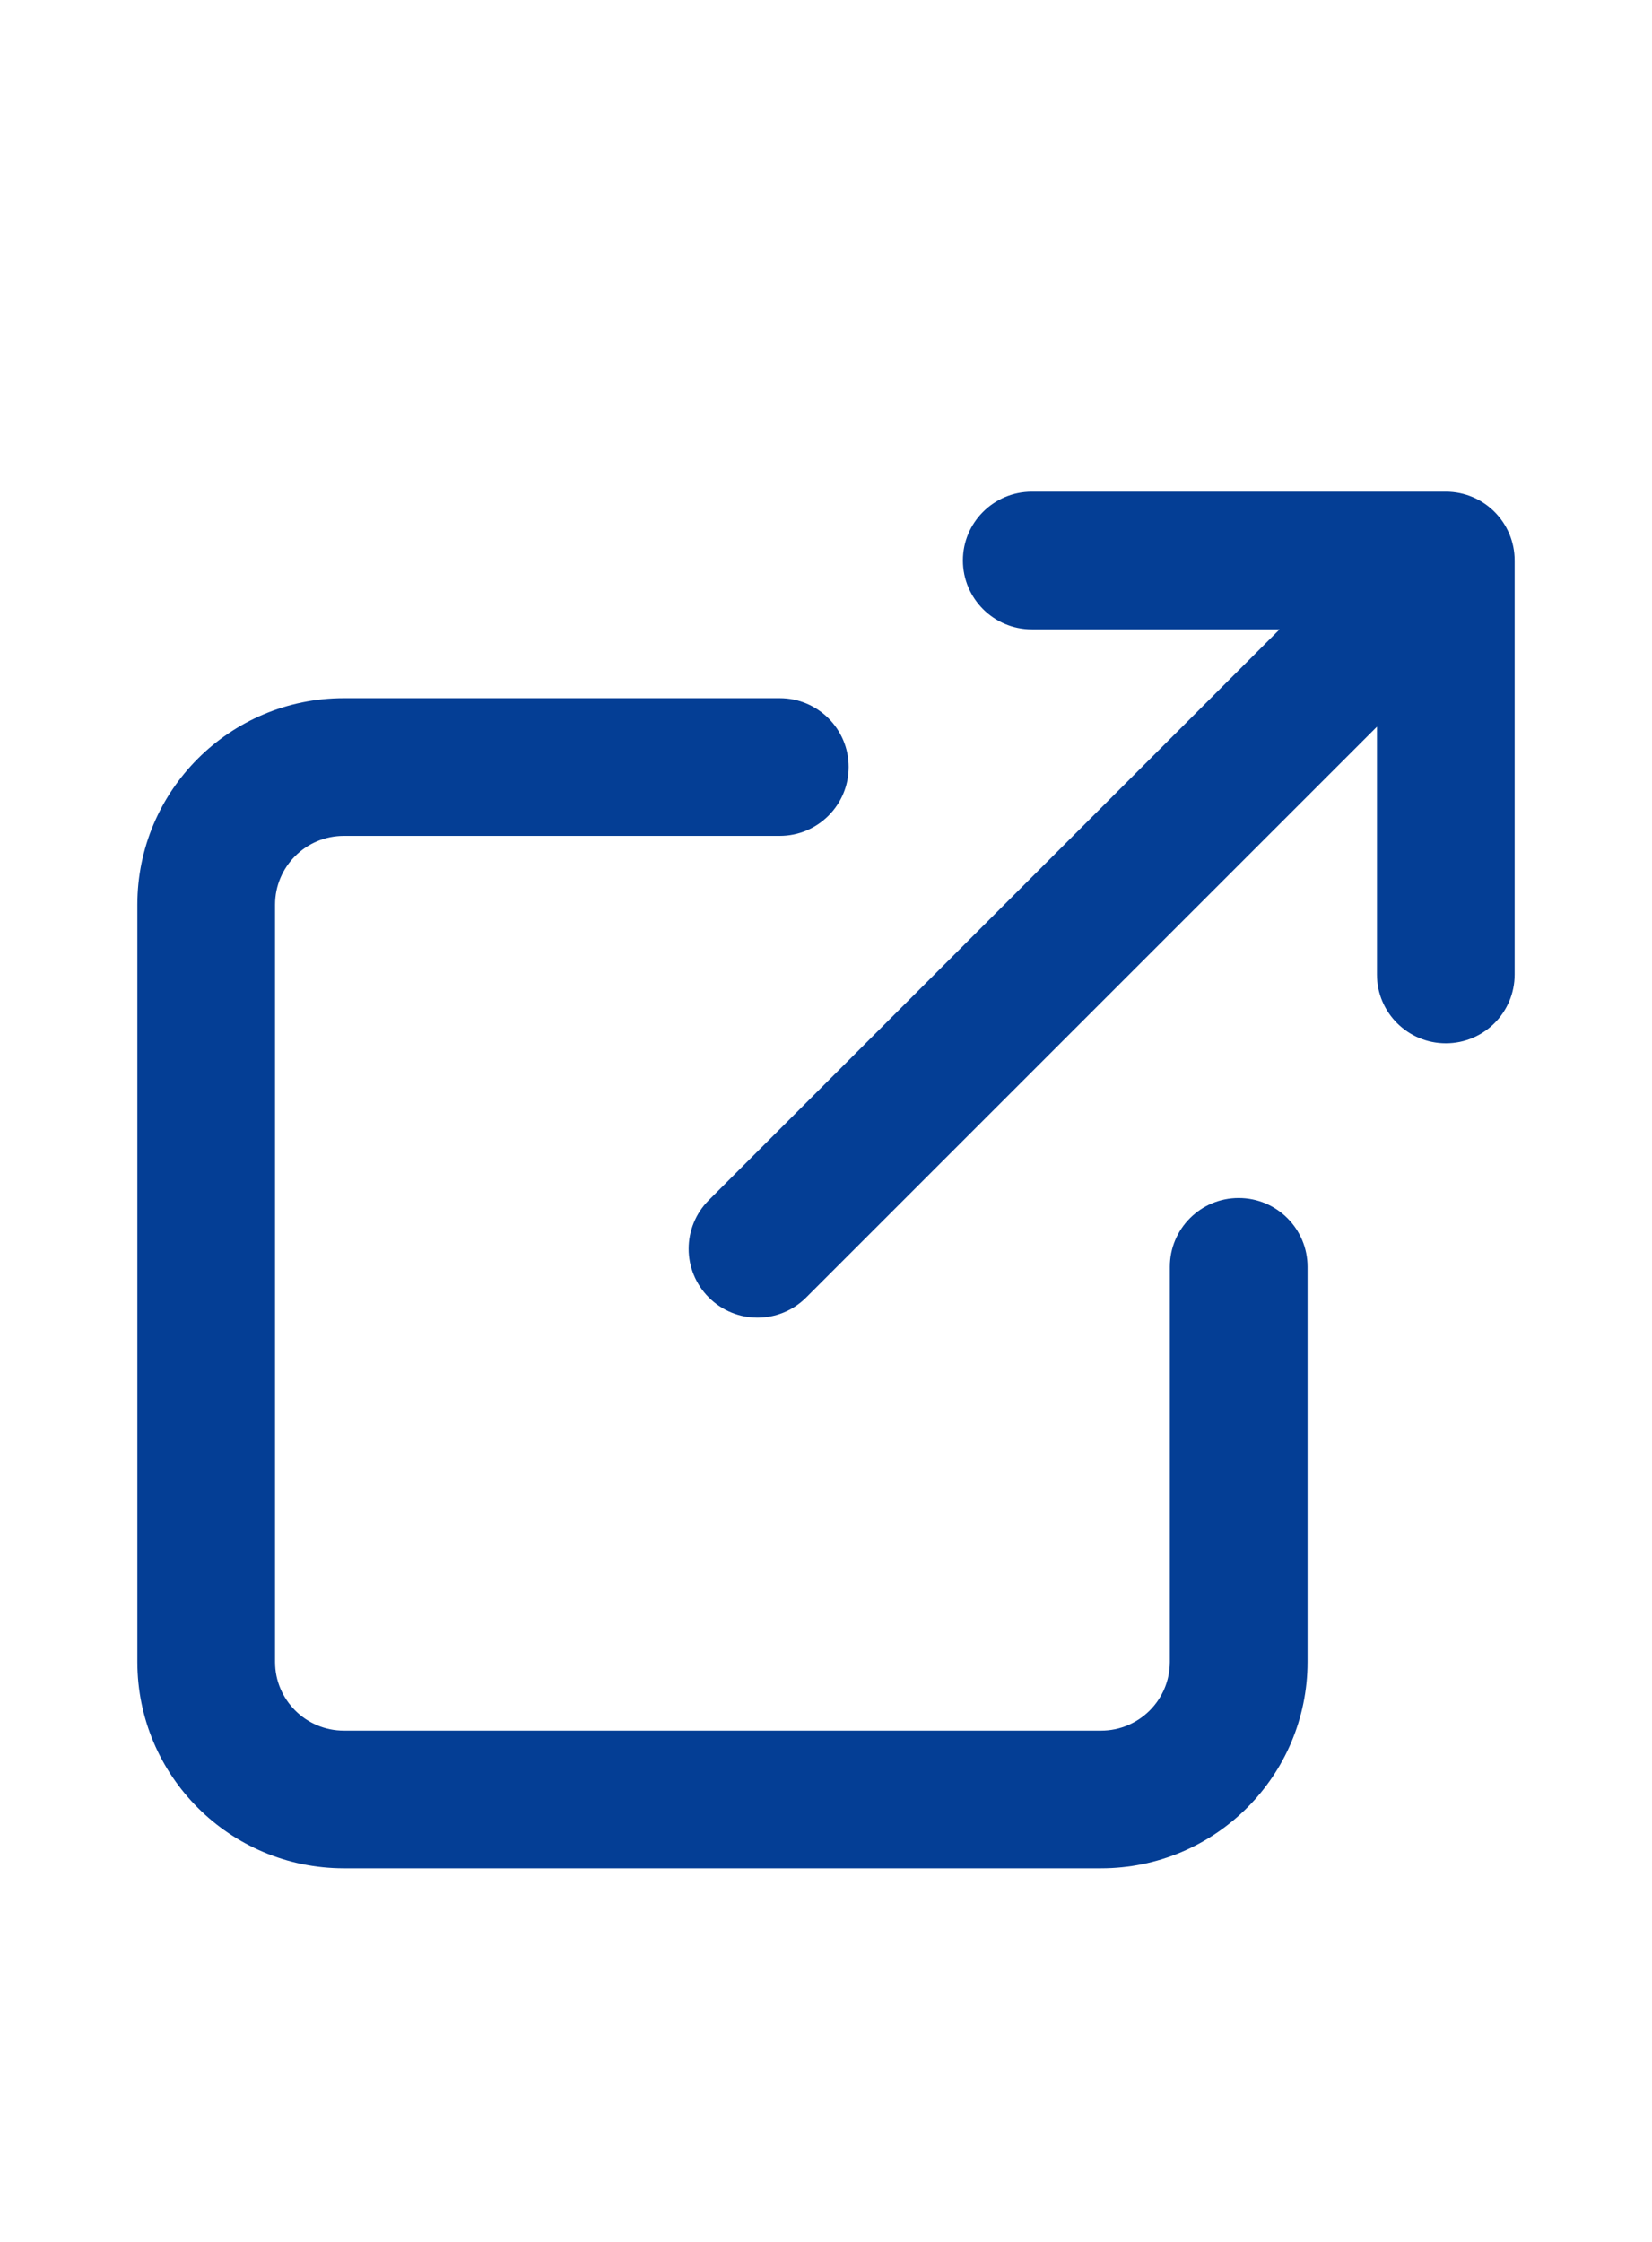 <svg width="14" height="19" viewBox="0 0 14 19" fill="none" xmlns="http://www.w3.org/2000/svg">
<path d="M8.744 4.167C8.422 4.167 8.16 4.428 8.16 4.75C8.16 5.072 8.422 5.334 8.744 5.334H10.844L6.007 10.171C5.779 10.399 5.779 10.768 6.007 10.996C6.235 11.224 6.604 11.224 6.832 10.996L11.669 6.159V8.259C11.669 8.581 11.93 8.842 12.253 8.842C12.575 8.842 12.836 8.581 12.836 8.259V4.75C12.836 4.428 12.575 4.167 12.253 4.167H8.744Z" fill="#043E95"/>
<path d="M2.331 7.667C2.331 7.345 2.592 7.084 2.914 7.084H6.608C6.931 7.084 7.192 6.822 7.192 6.5C7.192 6.178 6.931 5.917 6.608 5.917H2.914C1.948 5.917 1.164 6.7 1.164 7.667V14.084C1.164 15.05 1.948 15.834 2.914 15.834H9.331C10.297 15.834 11.081 15.05 11.081 14.084V10.736C11.081 10.414 10.82 10.153 10.497 10.153C10.175 10.153 9.914 10.414 9.914 10.736V14.084C9.914 14.406 9.653 14.667 9.331 14.667H2.914C2.592 14.667 2.331 14.406 2.331 14.084V7.667Z" fill="#043E95"/>
</svg>
